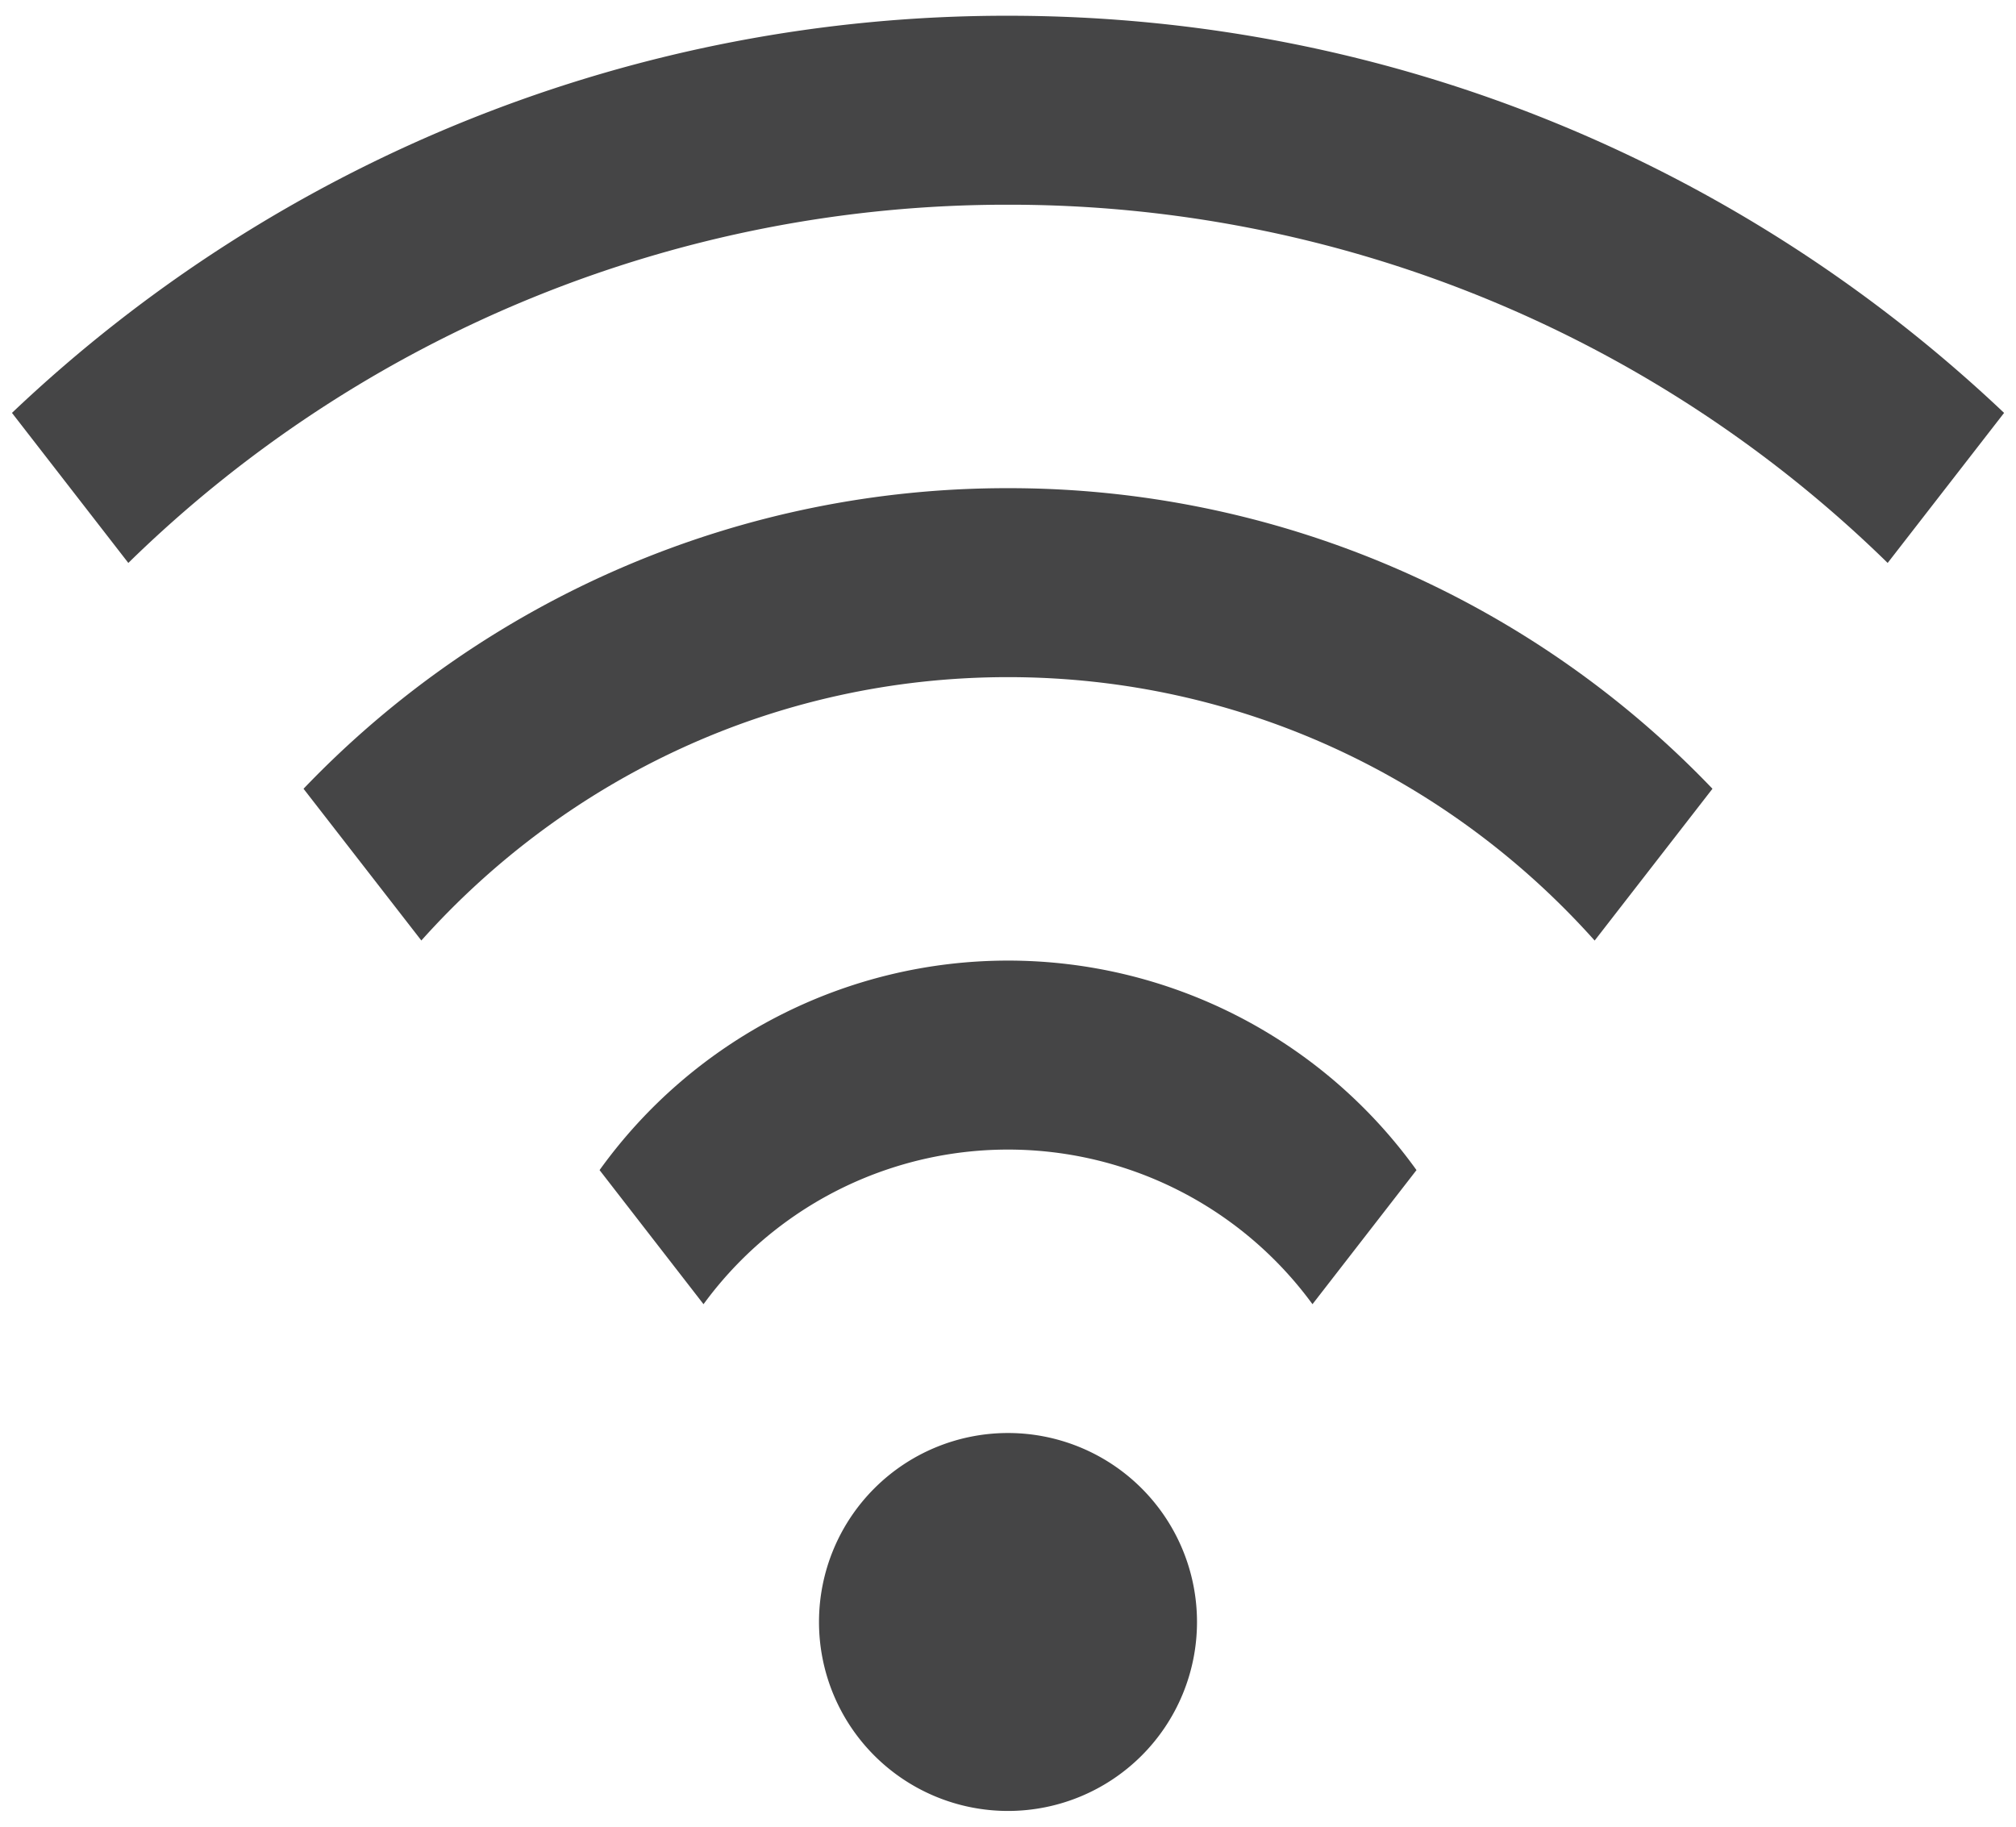 <svg xmlns="http://www.w3.org/2000/svg" width="32" height="29" viewBox="0 0 32 29"><g><path fill="#454546" d="M29.963 8.937A19.93 19.93 0 0 0 16 3.25 19.93 19.93 0 0 0 2.037 8.937L.19 6.555A22.915 22.915 0 0 1 16 .25c6.127 0 11.689 2.4 15.811 6.305zM16 7.75a15.45 15.45 0 0 1 11.182 4.772l-1.87 2.41C23.023 12.37 19.705 10.75 16 10.75c-3.705 0-7.023 1.621-9.312 4.181l-1.87-2.409A15.45 15.45 0 0 1 16 7.75zm0 7.5a7.982 7.982 0 0 1 6.484 3.326l-1.651 2.129a5.985 5.985 0 0 0-9.666 0l-1.65-2.129A7.982 7.982 0 0 1 16 15.25zm0 7.5a3 3 0 1 1 0 6 3 3 0 0 1 0-6z"/></g></svg>